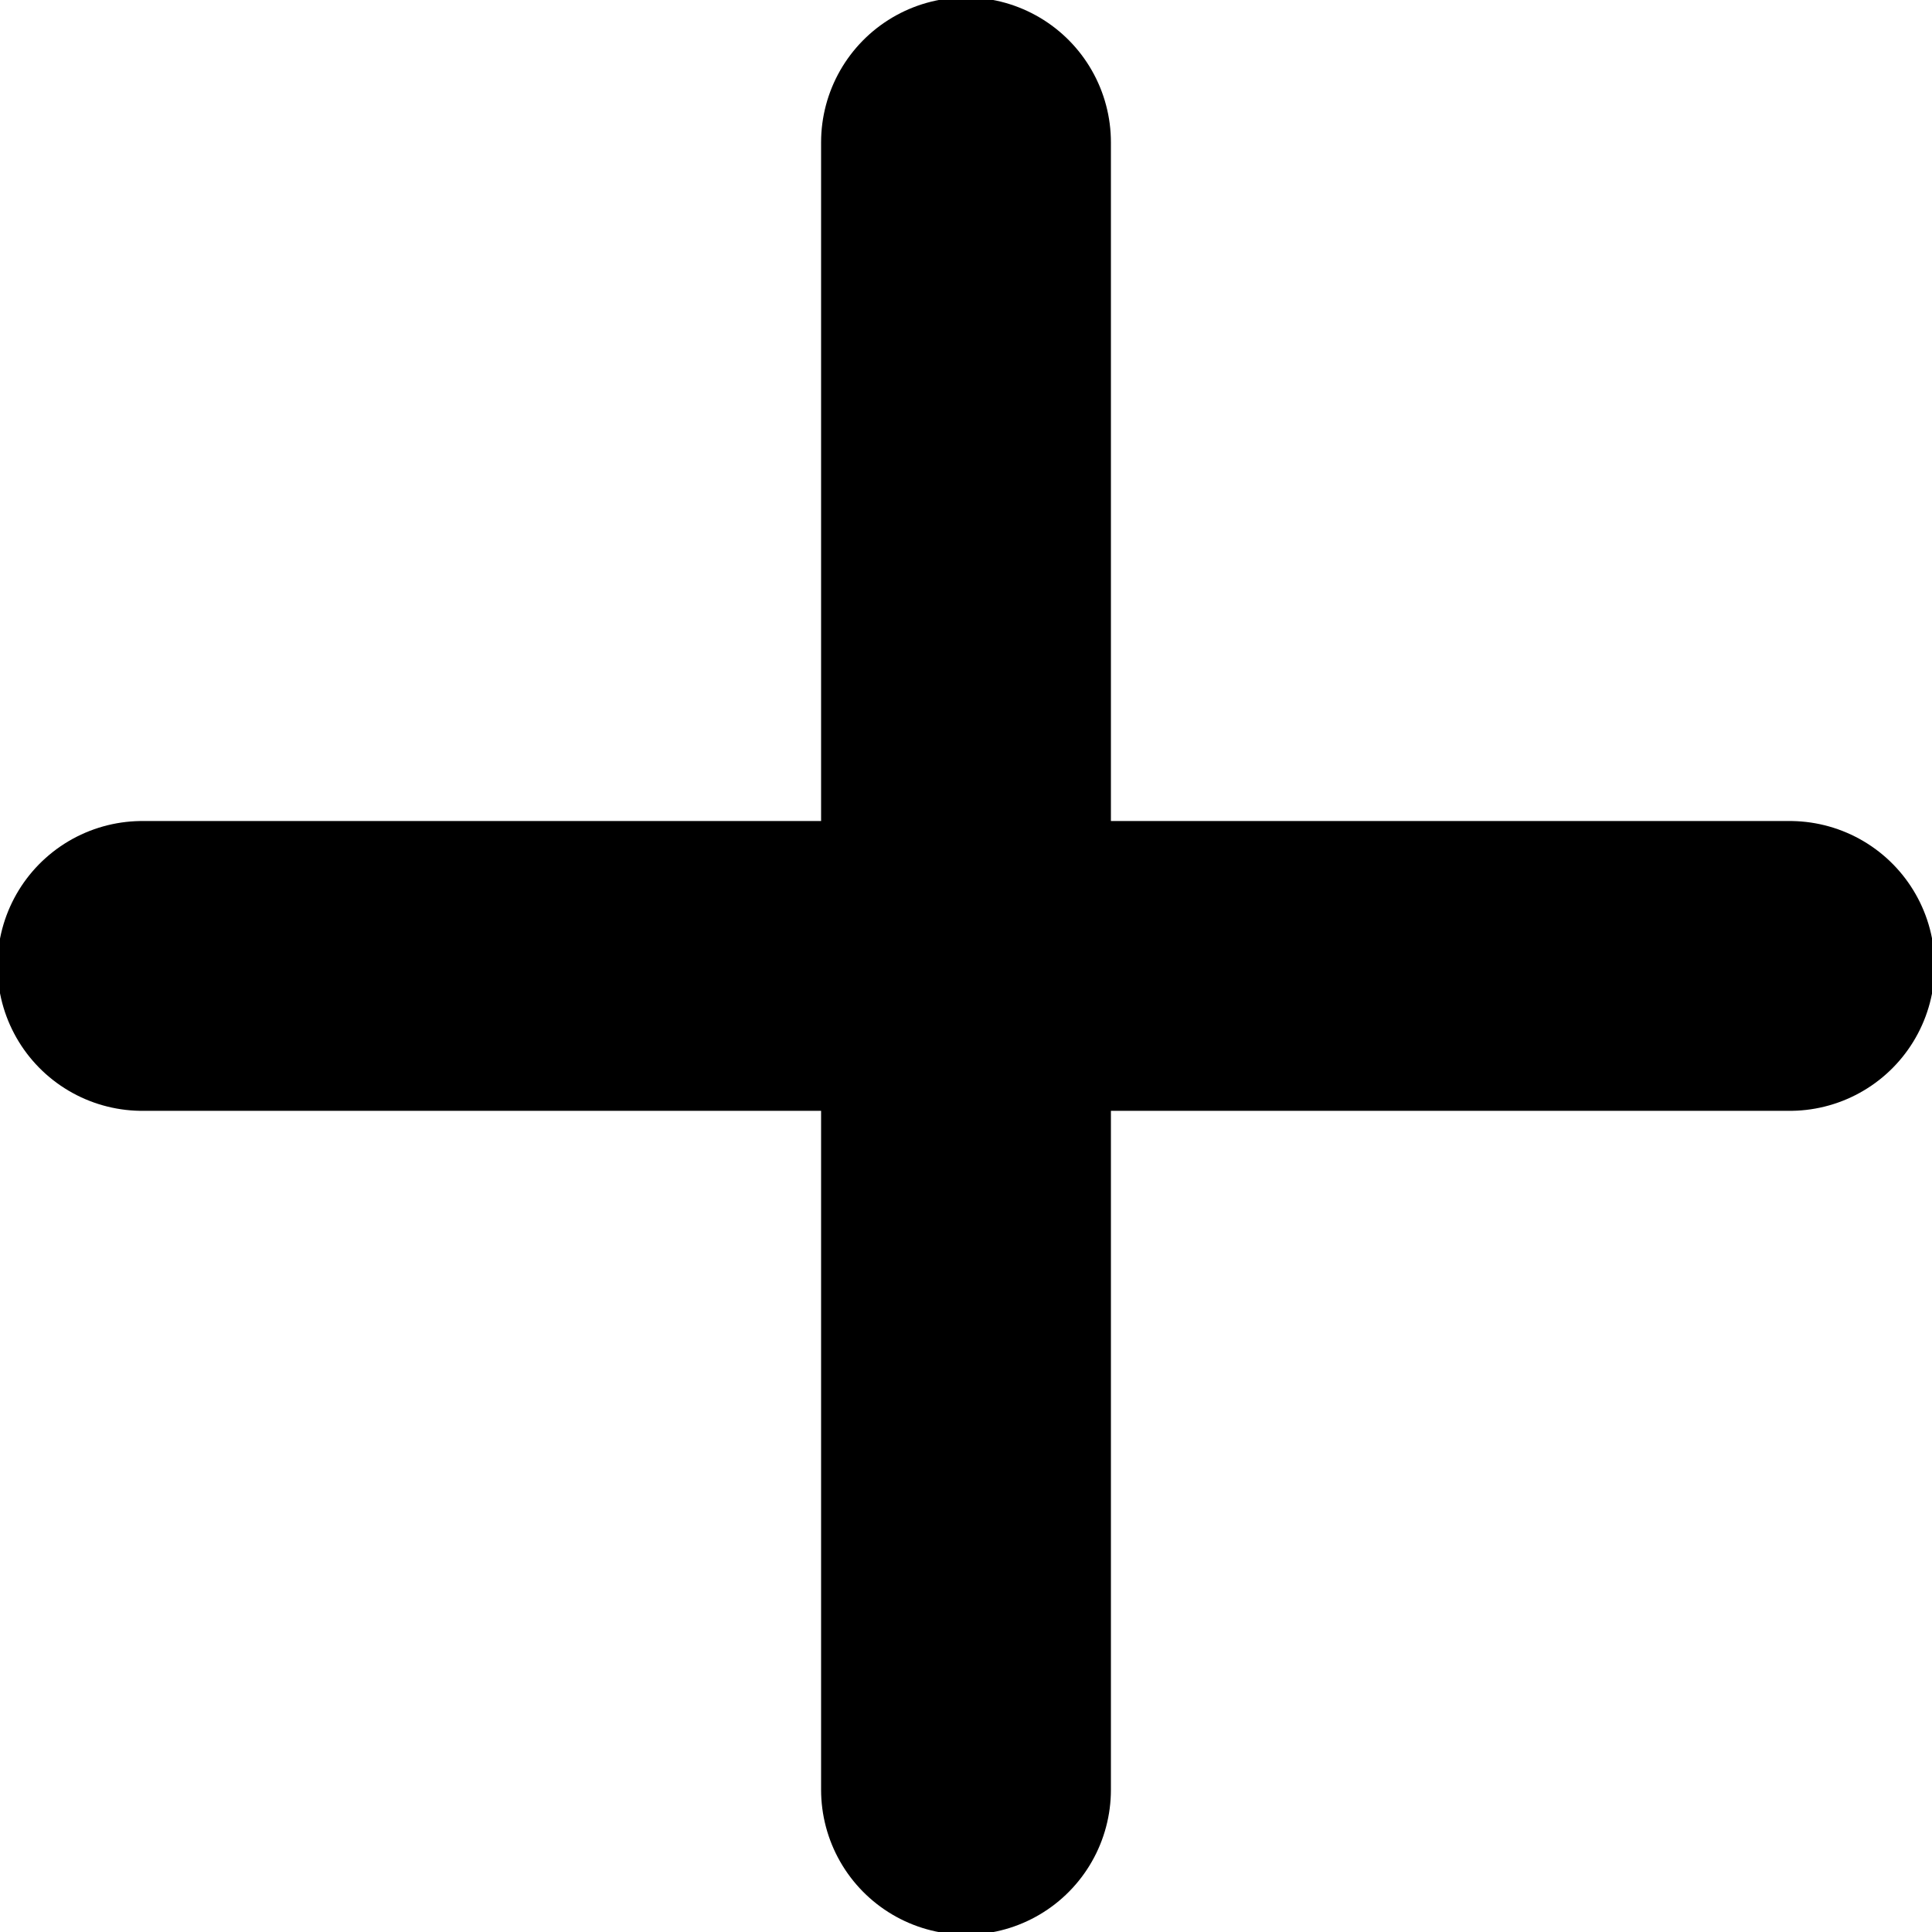 <?xml version="1.0" encoding="UTF-8" standalone="no"?>
<!-- Created with Inkscape (http://www.inkscape.org/) -->

<svg
   width="100"
   height="100"
   viewBox="0 0 26.458 26.458"
   version="1.1"
   id="svg1"
   inkscape:version="1.3 (0e150ed6c4, 2023-07-21)"
   sodipodi:docname="plus.svg"
   xmlns:inkscape="http://www.inkscape.org/namespaces/inkscape"
   xmlns:sodipodi="http://sodipodi.sourceforge.net/DTD/sodipodi-0.dtd"
   xmlns="http://www.w3.org/2000/svg"
   xmlns:svg="http://www.w3.org/2000/svg">
  <sodipodi:namedview
     id="namedview1"
     pagecolor="#ffffff"
     bordercolor="#999999"
     borderopacity="1"
     inkscape:showpageshadow="2"
     inkscape:pageopacity="0"
     inkscape:pagecheckerboard="0"
     inkscape:deskcolor="#d1d1d1"
     inkscape:document-units="mm"
     inkscape:zoom="6.6493264"
     inkscape:cx="56.923059"
     inkscape:cy="70.683852"
     inkscape:window-width="1354"
     inkscape:window-height="1152"
     inkscape:window-x="2147"
     inkscape:window-y="101"
     inkscape:window-maximized="0"
     inkscape:current-layer="layer1" />
  <defs
     id="defs1" />
  <g
     inkscape:label="Layer 1"
     inkscape:groupmode="layer"
     id="layer1">
    <path
       style="fill:#000000;stroke:#000000;stroke-width:3.969;stroke-linecap:round;stroke-linejoin:round;stroke-dasharray:none"
       d="m 13.229,24.51 c 0,-22.561 0,-22.561 0,-22.561 v 0"
       id="path1" />
    <path
       style="fill:#000000;stroke:#000000;stroke-width:3.969;stroke-linecap:round;stroke-linejoin:round;stroke-dasharray:none"
       d="m 1.949,13.228 c 22.561,0 22.561,0 22.561,0 v 0"
       id="path1-0" />
  </g>
</svg>
